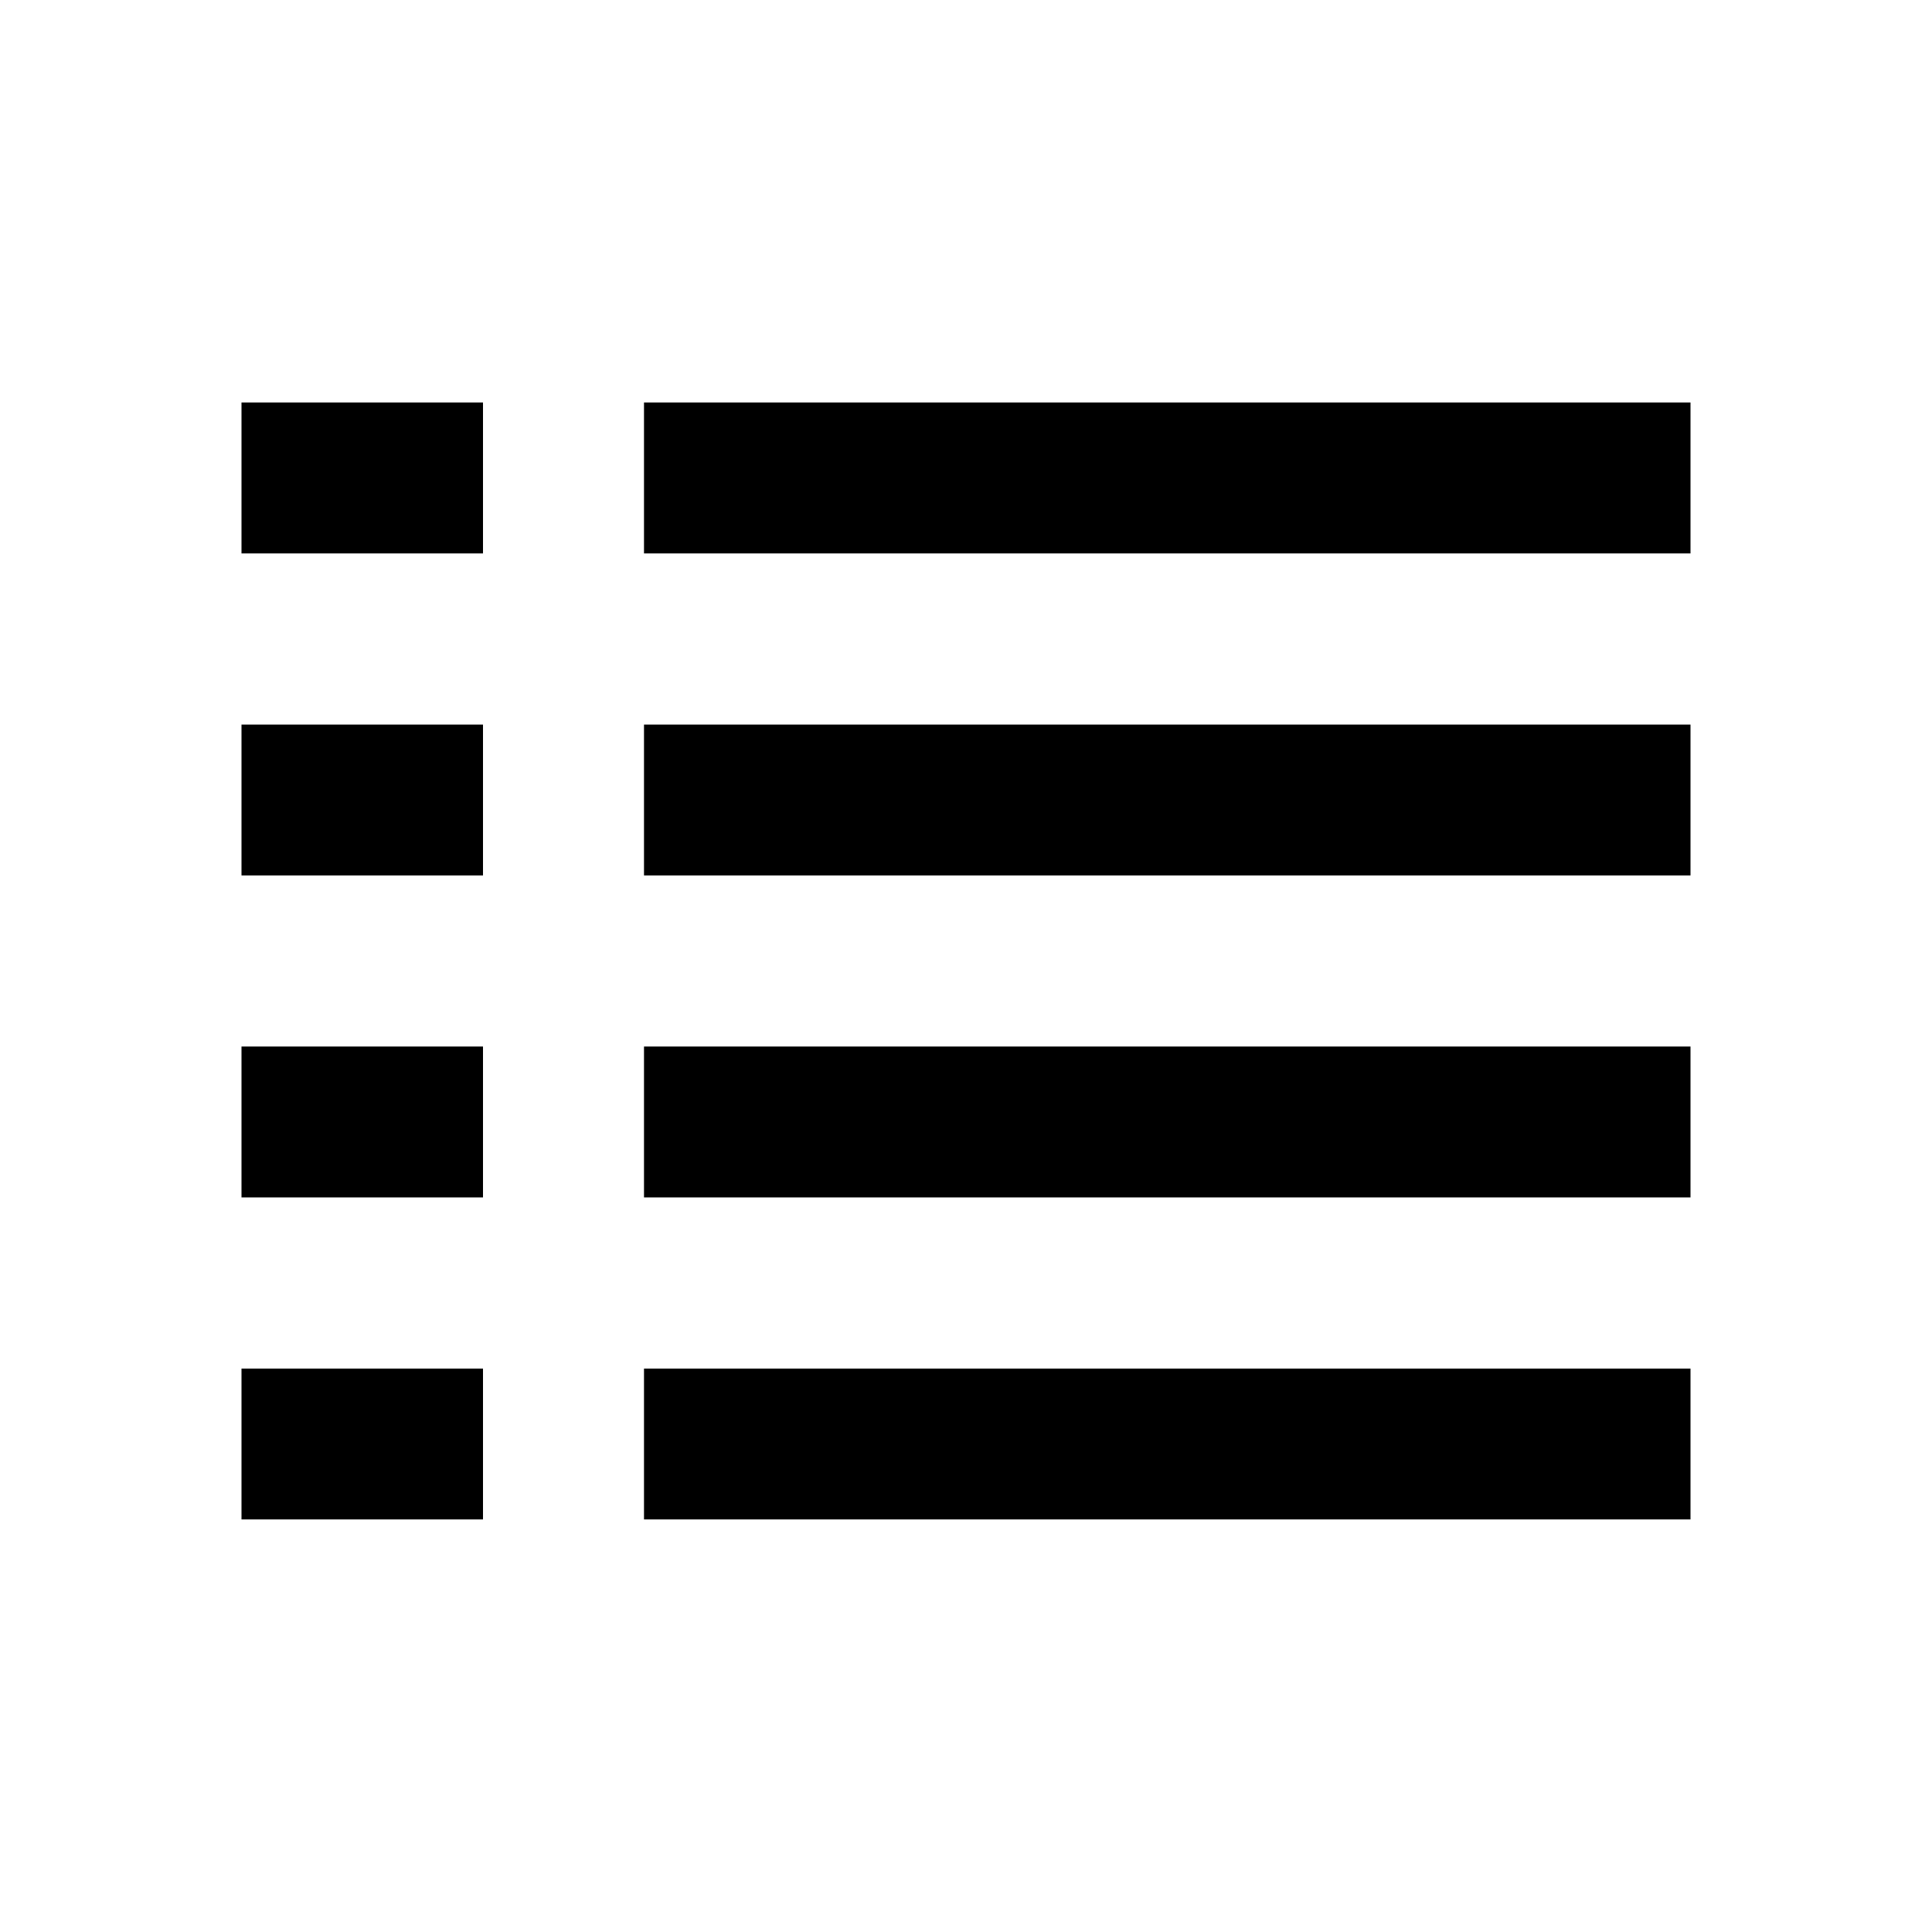 <svg id="iconPath" width="100%" height="100%" viewBox="0 0 24 24" xmlns="http://www.w3.org/2000/svg"><path d="M8 6.875V5h13v1.875H8zm-5 0V5h3v1.875H3zm0 4V9.001h3v1.874H3zm5 0V9.001h13v1.874H8zm0 4V13h13v1.875H8zm-5 0V13h3v1.875H3zm5 4v-1.874h13v1.874H8zm-5 0v-1.874h3v1.874H3z" /></svg>
